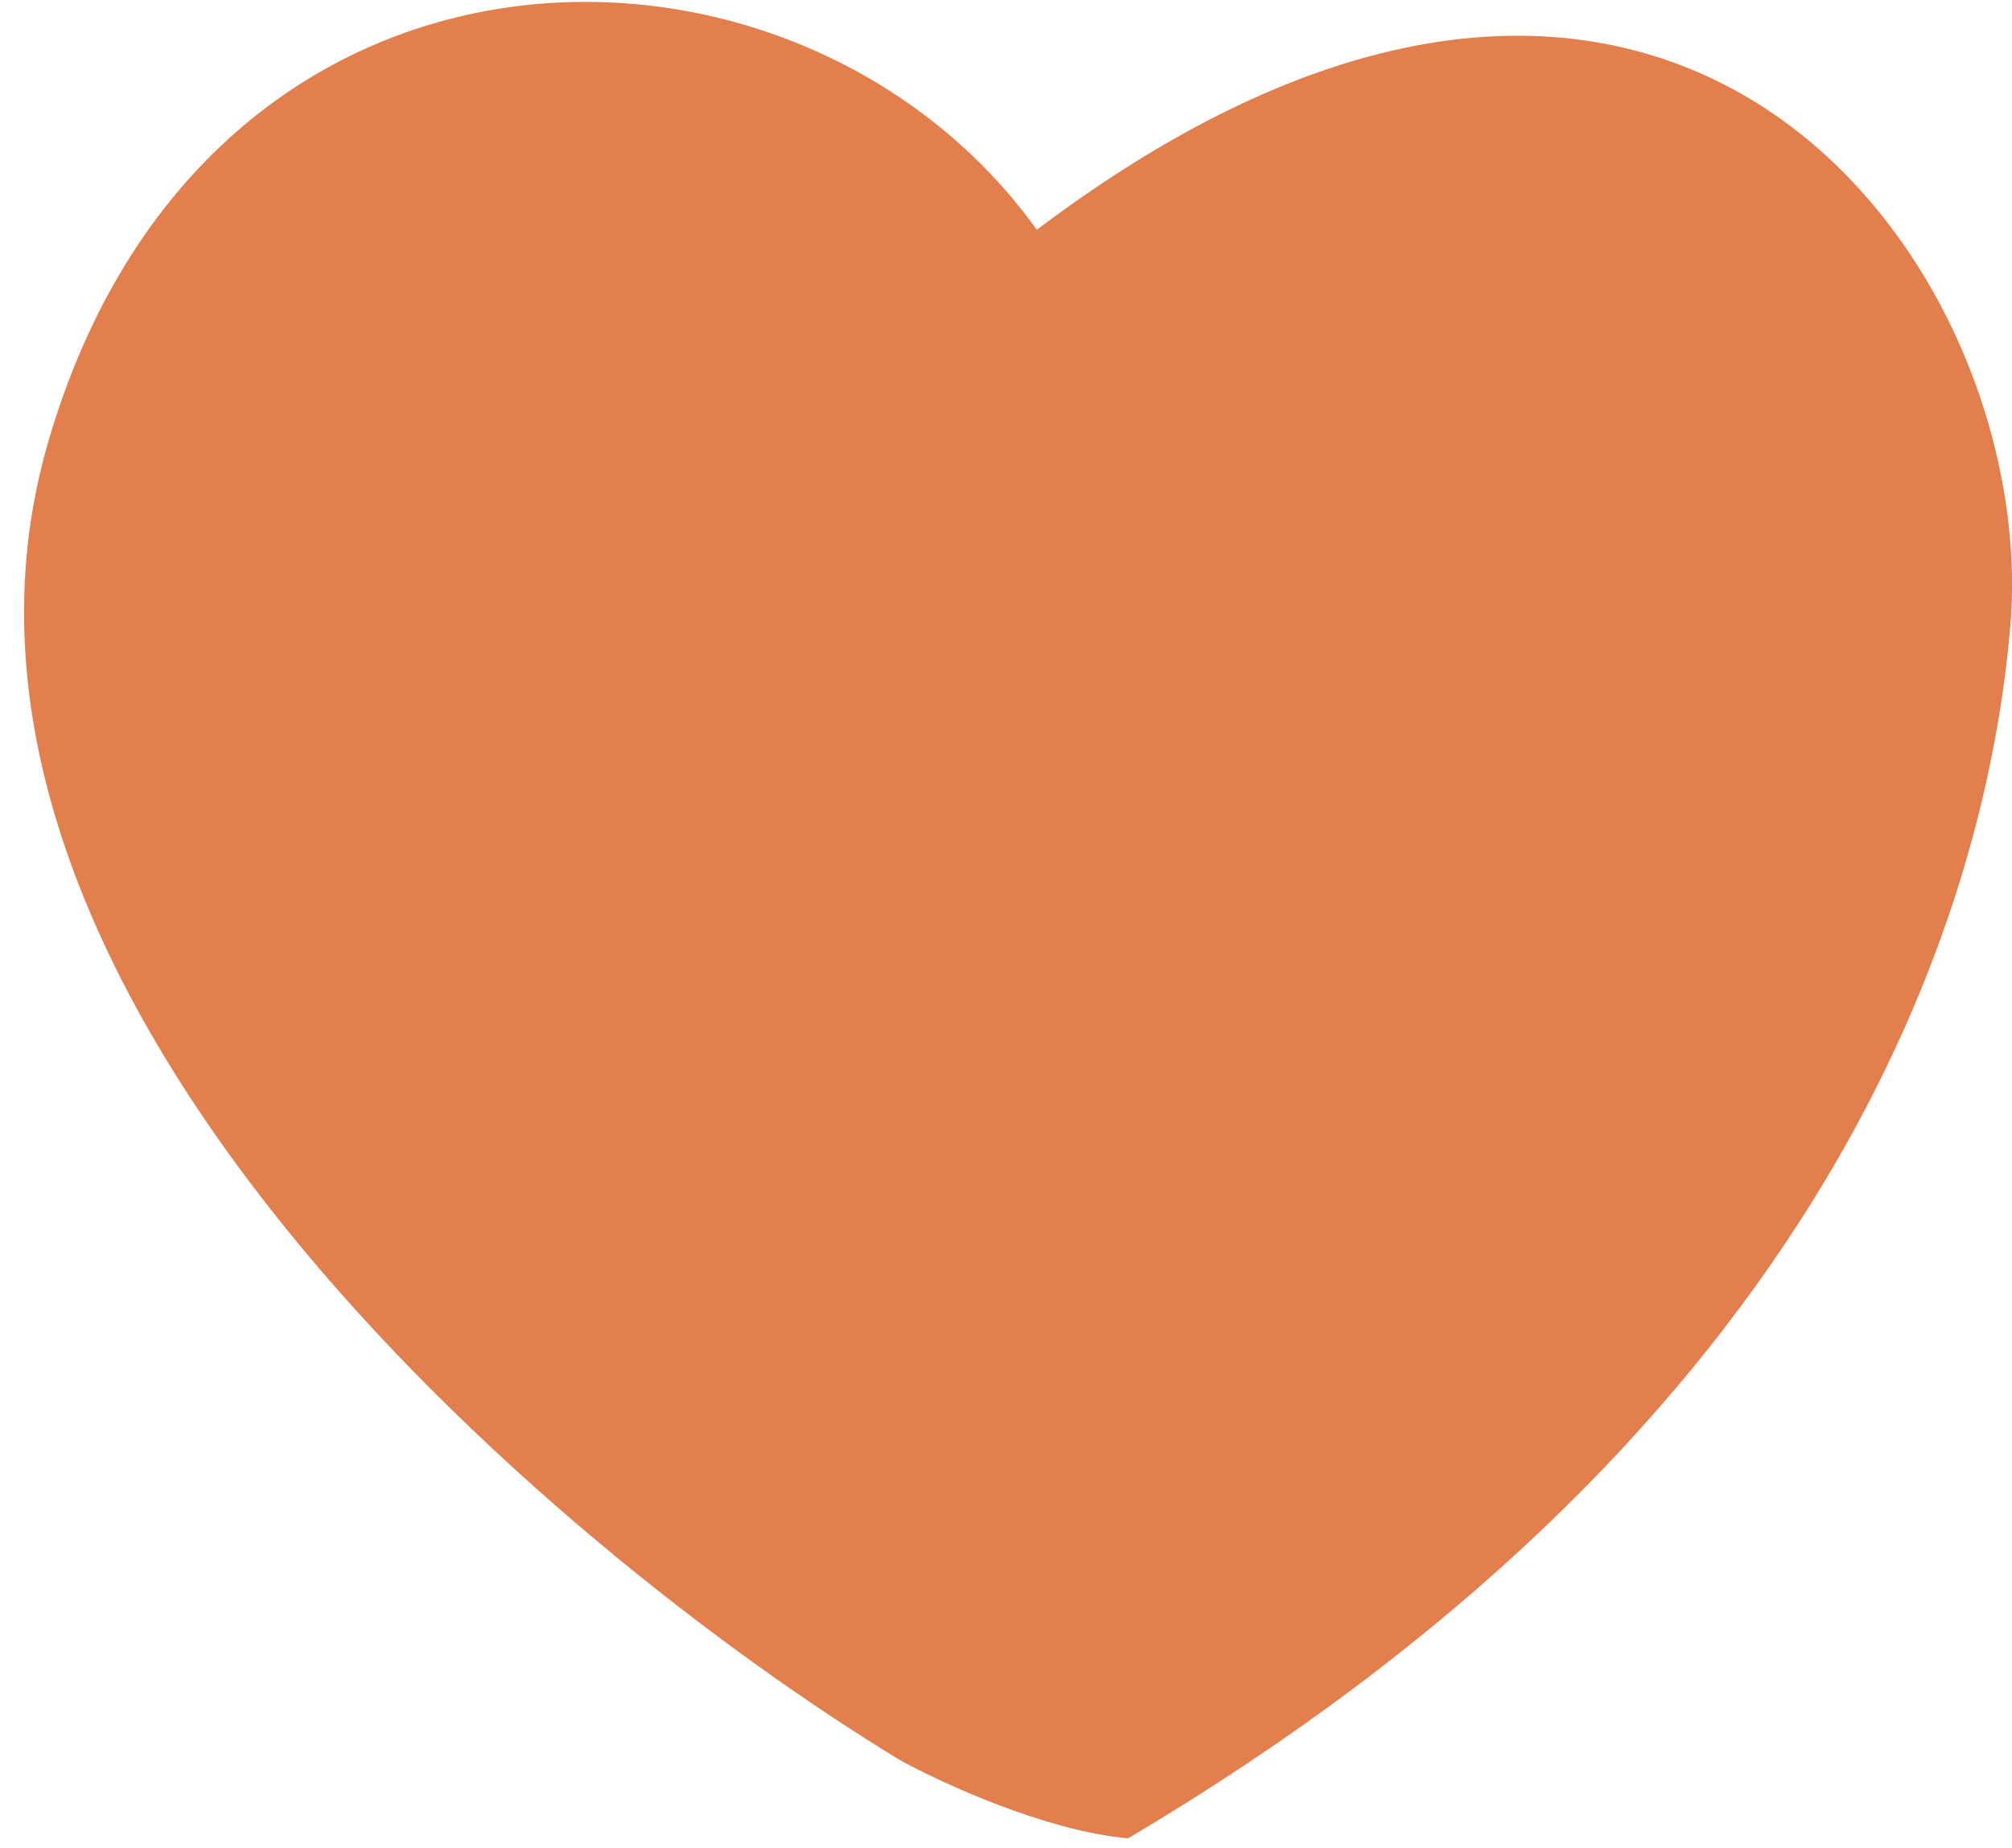 <svg width="49" height="45" viewBox="0 0 49 45" fill="none" xmlns="http://www.w3.org/2000/svg">
<path d="M21.916 42.86C13.396 37.684 -2.68 24.02 1.172 10.77C5.035 -2.514 19.439 -2.503 25.25 5.595C40.809 -6.137 49.699 6.63 48.958 15.256C48.272 23.25 43.704 35.155 27.473 44.766C25.467 44.588 22.933 43.421 21.916 42.86Z" fill="#E37E4D"/>
</svg>
